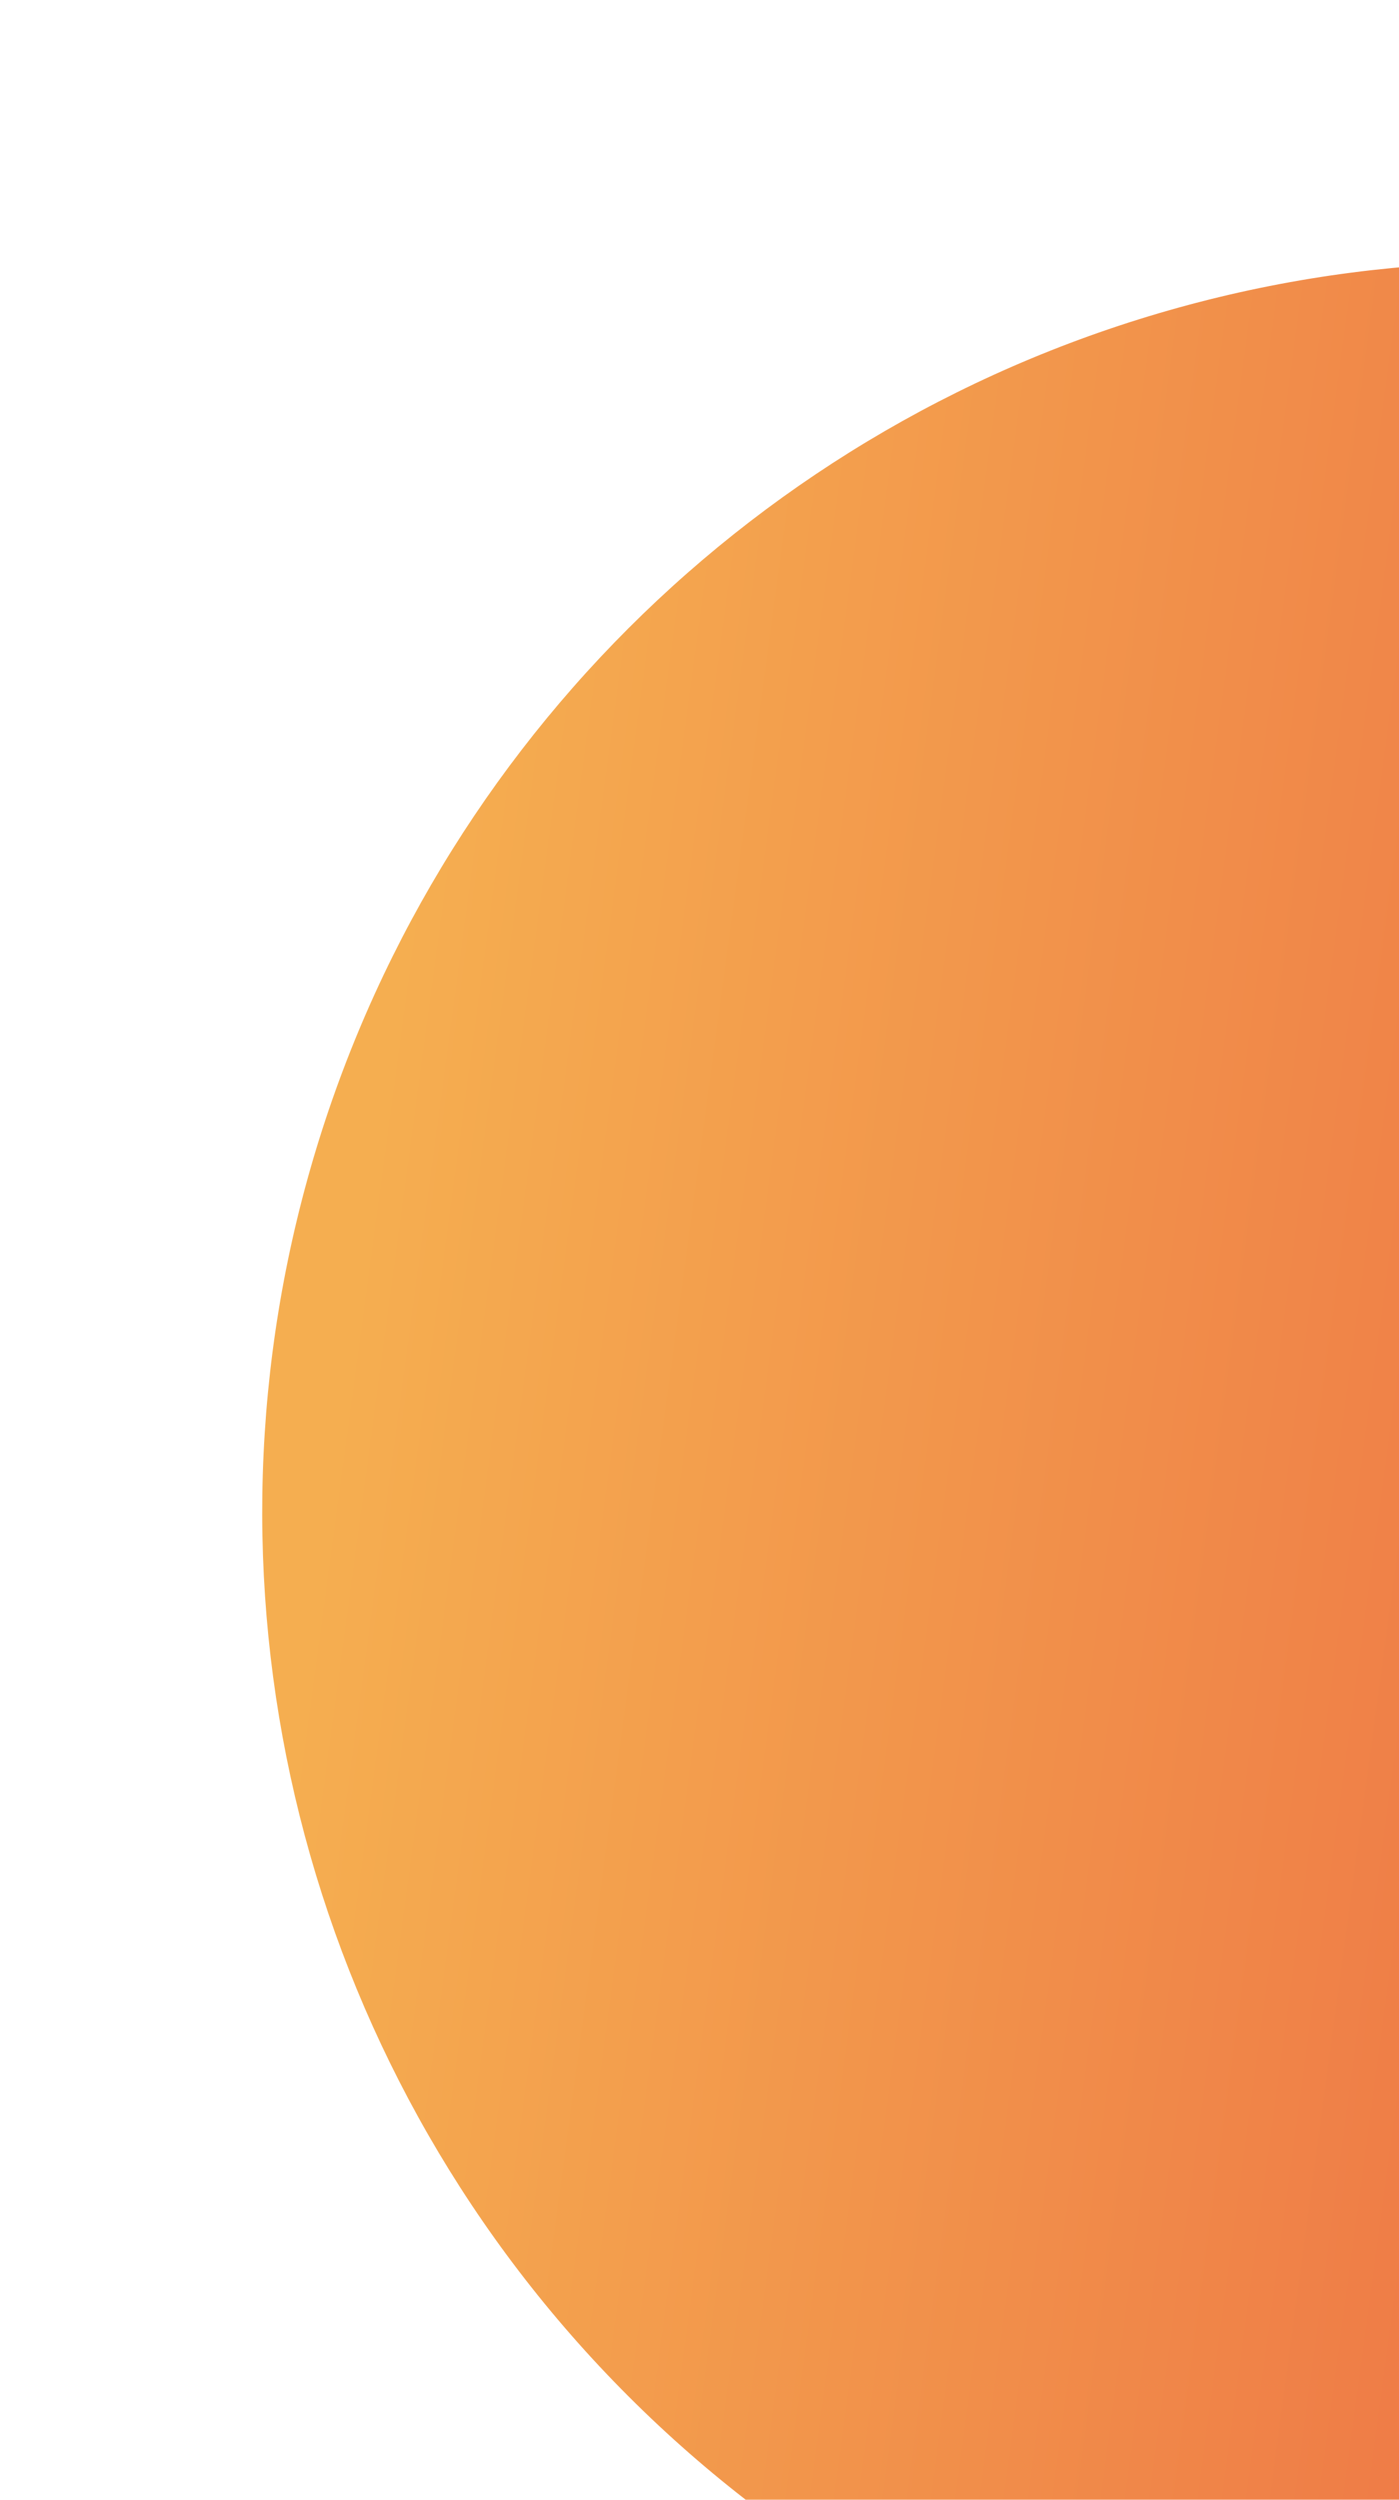 <svg width="75" height="134" viewBox="0 0 75 134" fill="none" xmlns="http://www.w3.org/2000/svg">
<g filter="url(#filter0_d)">
<circle cx="81.065" cy="77.065" r="67.006" transform="rotate(75 81.065 77.065)" fill="url(#paint0_linear)"/>
</g>
<defs>
<filter id="filter0_d" x="0.043" y="0.043" width="162.045" height="162.045" filterUnits="userSpaceOnUse" color-interpolation-filters="sRGB">
<feFlood flood-opacity="0" result="BackgroundImageFix"/>
<feColorMatrix in="SourceAlpha" type="matrix" values="0 0 0 0 0 0 0 0 0 0 0 0 0 0 0 0 0 0 127 0" result="hardAlpha"/>
<feOffset dy="4"/>
<feGaussianBlur stdDeviation="7"/>
<feComposite in2="hardAlpha" operator="out"/>
<feColorMatrix type="matrix" values="0 0 0 0 0 0 0 0 0 0 0 0 0 0 0 0 0 0 0.06 0"/>
<feBlend mode="normal" in2="BackgroundImageFix" result="effect1_dropShadow"/>
<feBlend mode="normal" in="SourceGraphic" in2="effect1_dropShadow" result="shape"/>
</filter>
<linearGradient id="paint0_linear" x1="81.065" y1="10.059" x2="32.874" y2="125.301" gradientUnits="userSpaceOnUse">
<stop stop-color="#E94D3E"/>
<stop offset="1" stop-color="#F5AE50"/>
</linearGradient>
</defs>
</svg>

